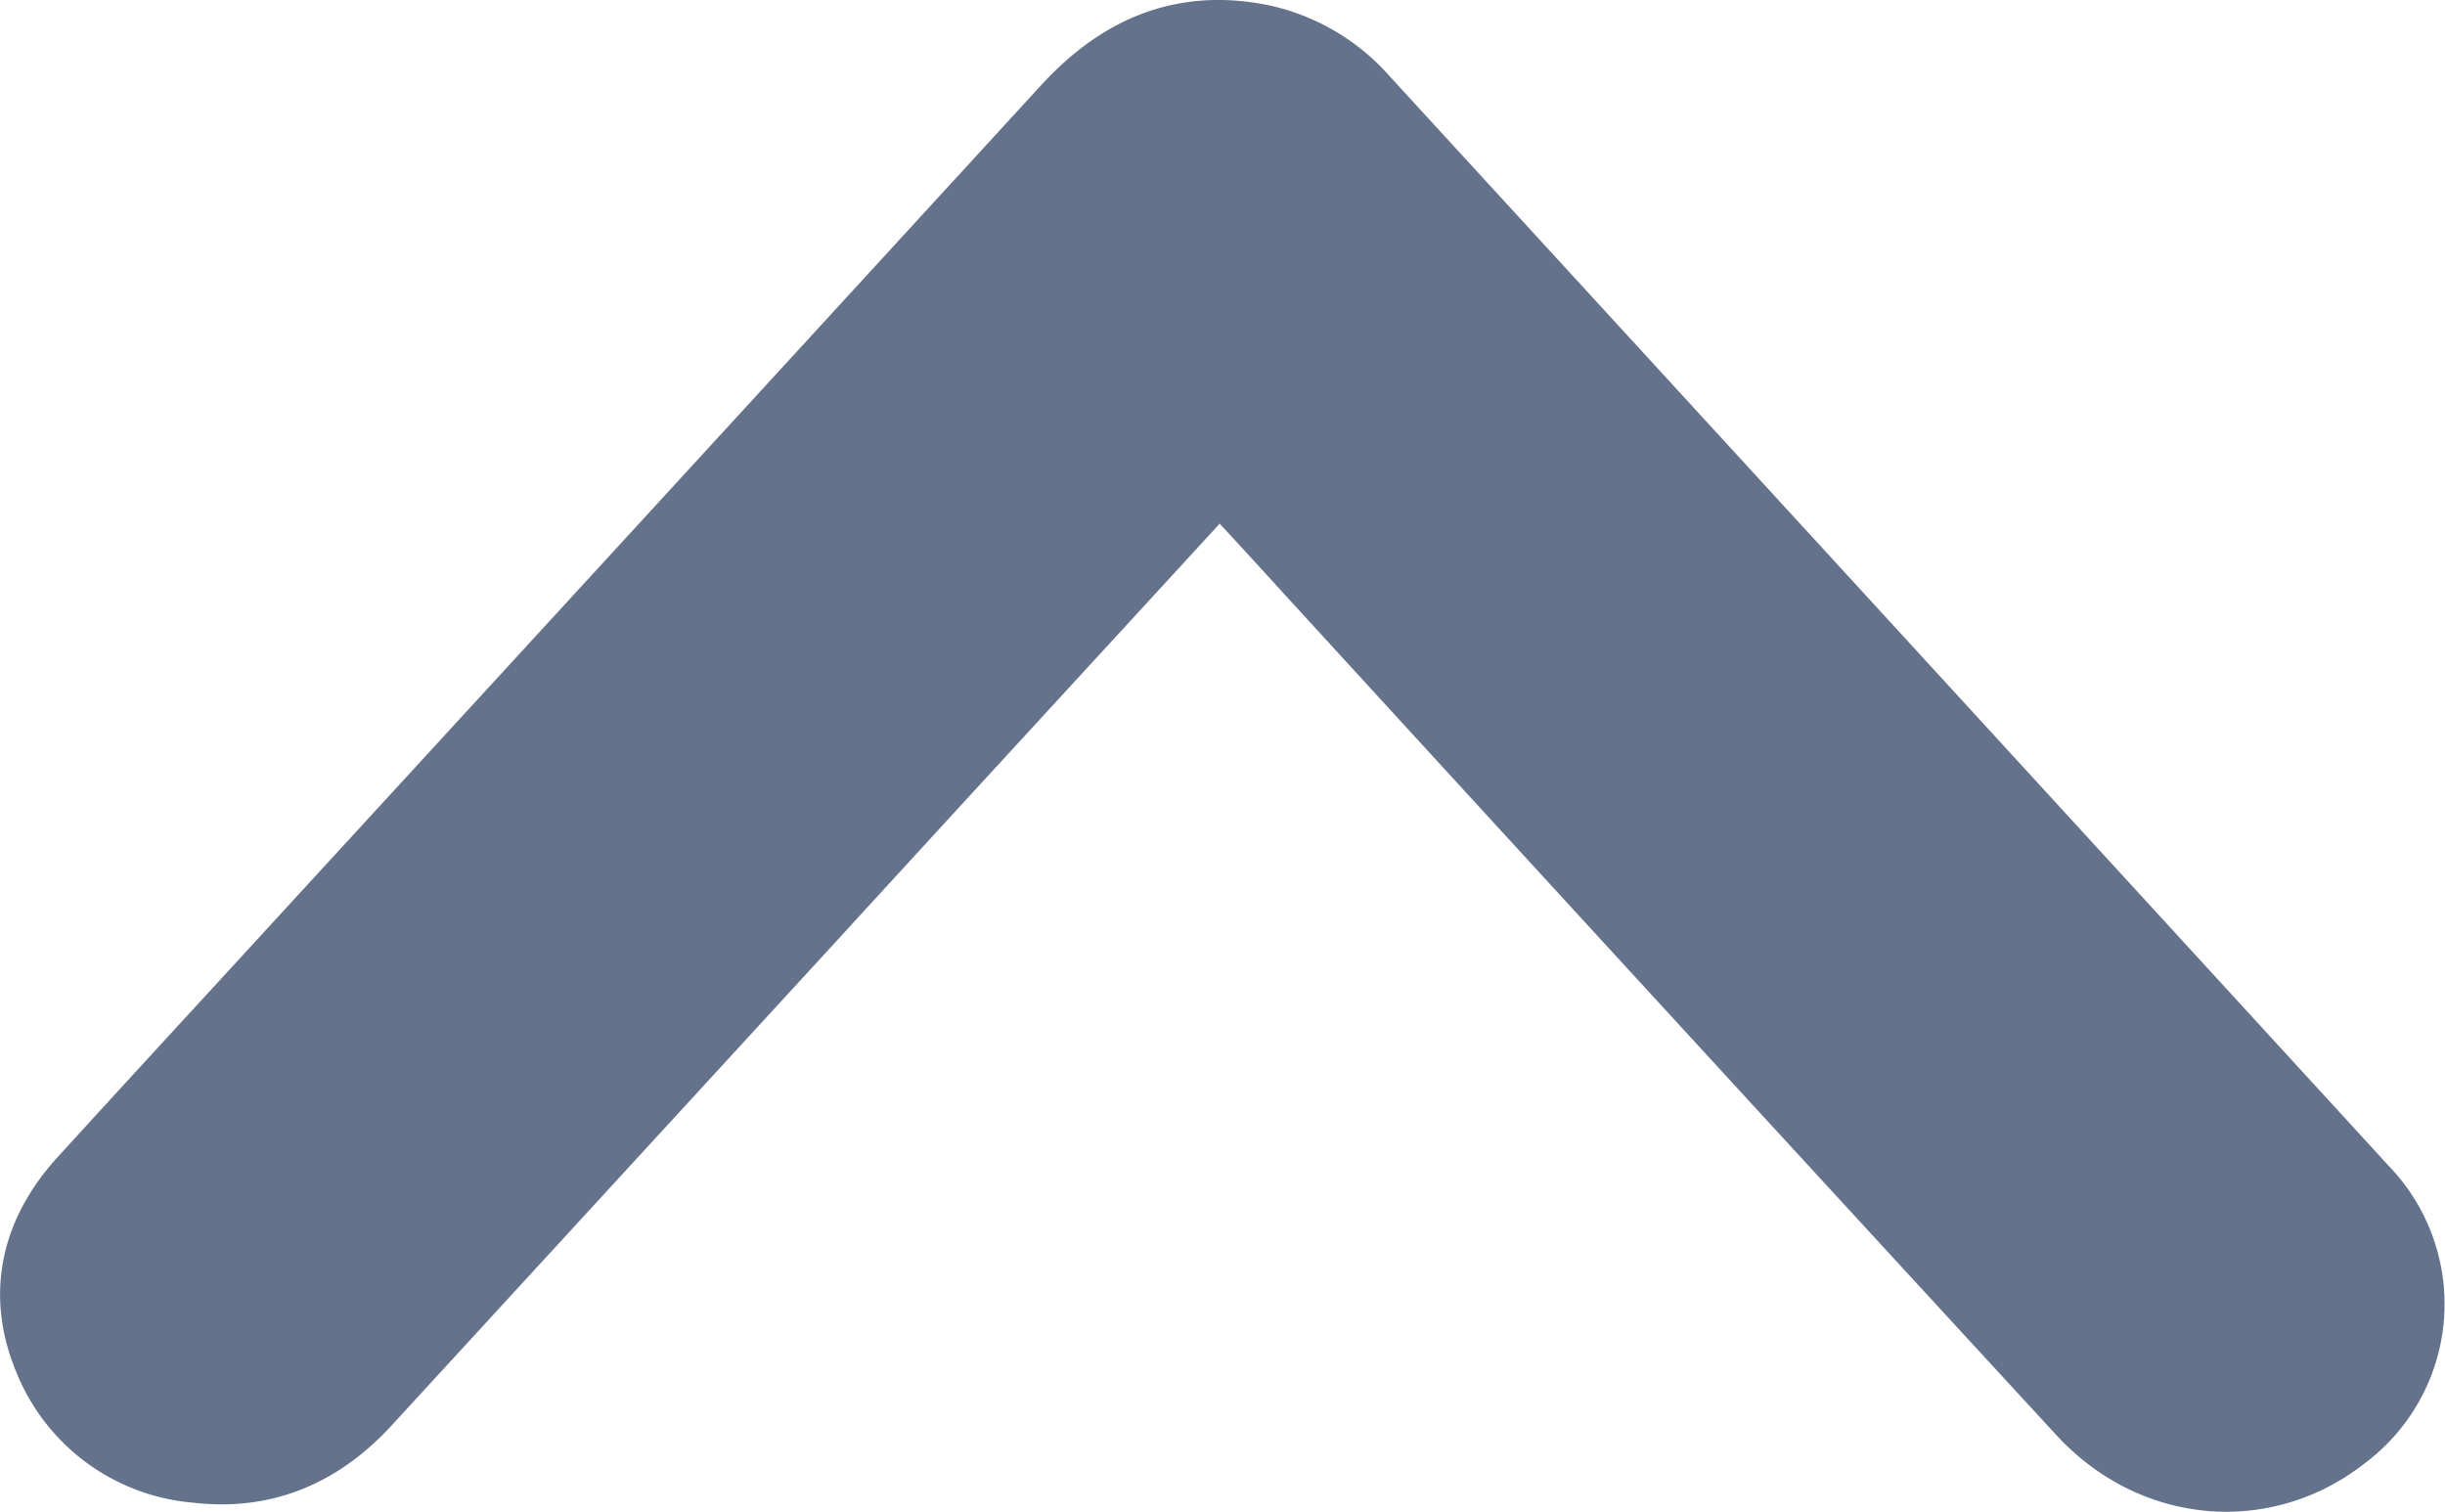 <svg xmlns="http://www.w3.org/2000/svg" viewBox="0 0 209.45 129.51" fill="#64728c"><defs><style>.cls-1{stroke:#64728c;stroke-miterlimit:10;stroke-width:9px;}</style></defs><g id="Layer_2" data-name="Layer 2"><g id="Layer_1-2" data-name="Layer 1"><g id="Layer_2-2" data-name="Layer 2"><g id="Layer_1-2-2" data-name="Layer 1-2"><path class="cls-1" d="M104.47,38.22c-12.12,13.21-24.1,26.21-36,39.21L30.23,119.07c-3.49,3.8-7.77,5.83-13.2,5.18a13.44,13.44,0,0,1-11.47-8.42c-2.09-5-1-9.59,2.67-13.64,6.12-6.72,12.3-13.41,18.45-20.12Q59.56,46.27,92.45,10.4c4.08-4.46,8.85-6.83,15.24-5.56a14.67,14.67,0,0,1,8,4.69q42.86,46.72,85.7,93.47a12.53,12.53,0,0,1-1.24,18.54l-.22.17c-6.25,5-14.89,4.24-20.47-1.83q-33.15-36-66.23-72.14C110.39,44.61,107.49,41.48,104.47,38.22Z"/></g></g></g></g></svg>